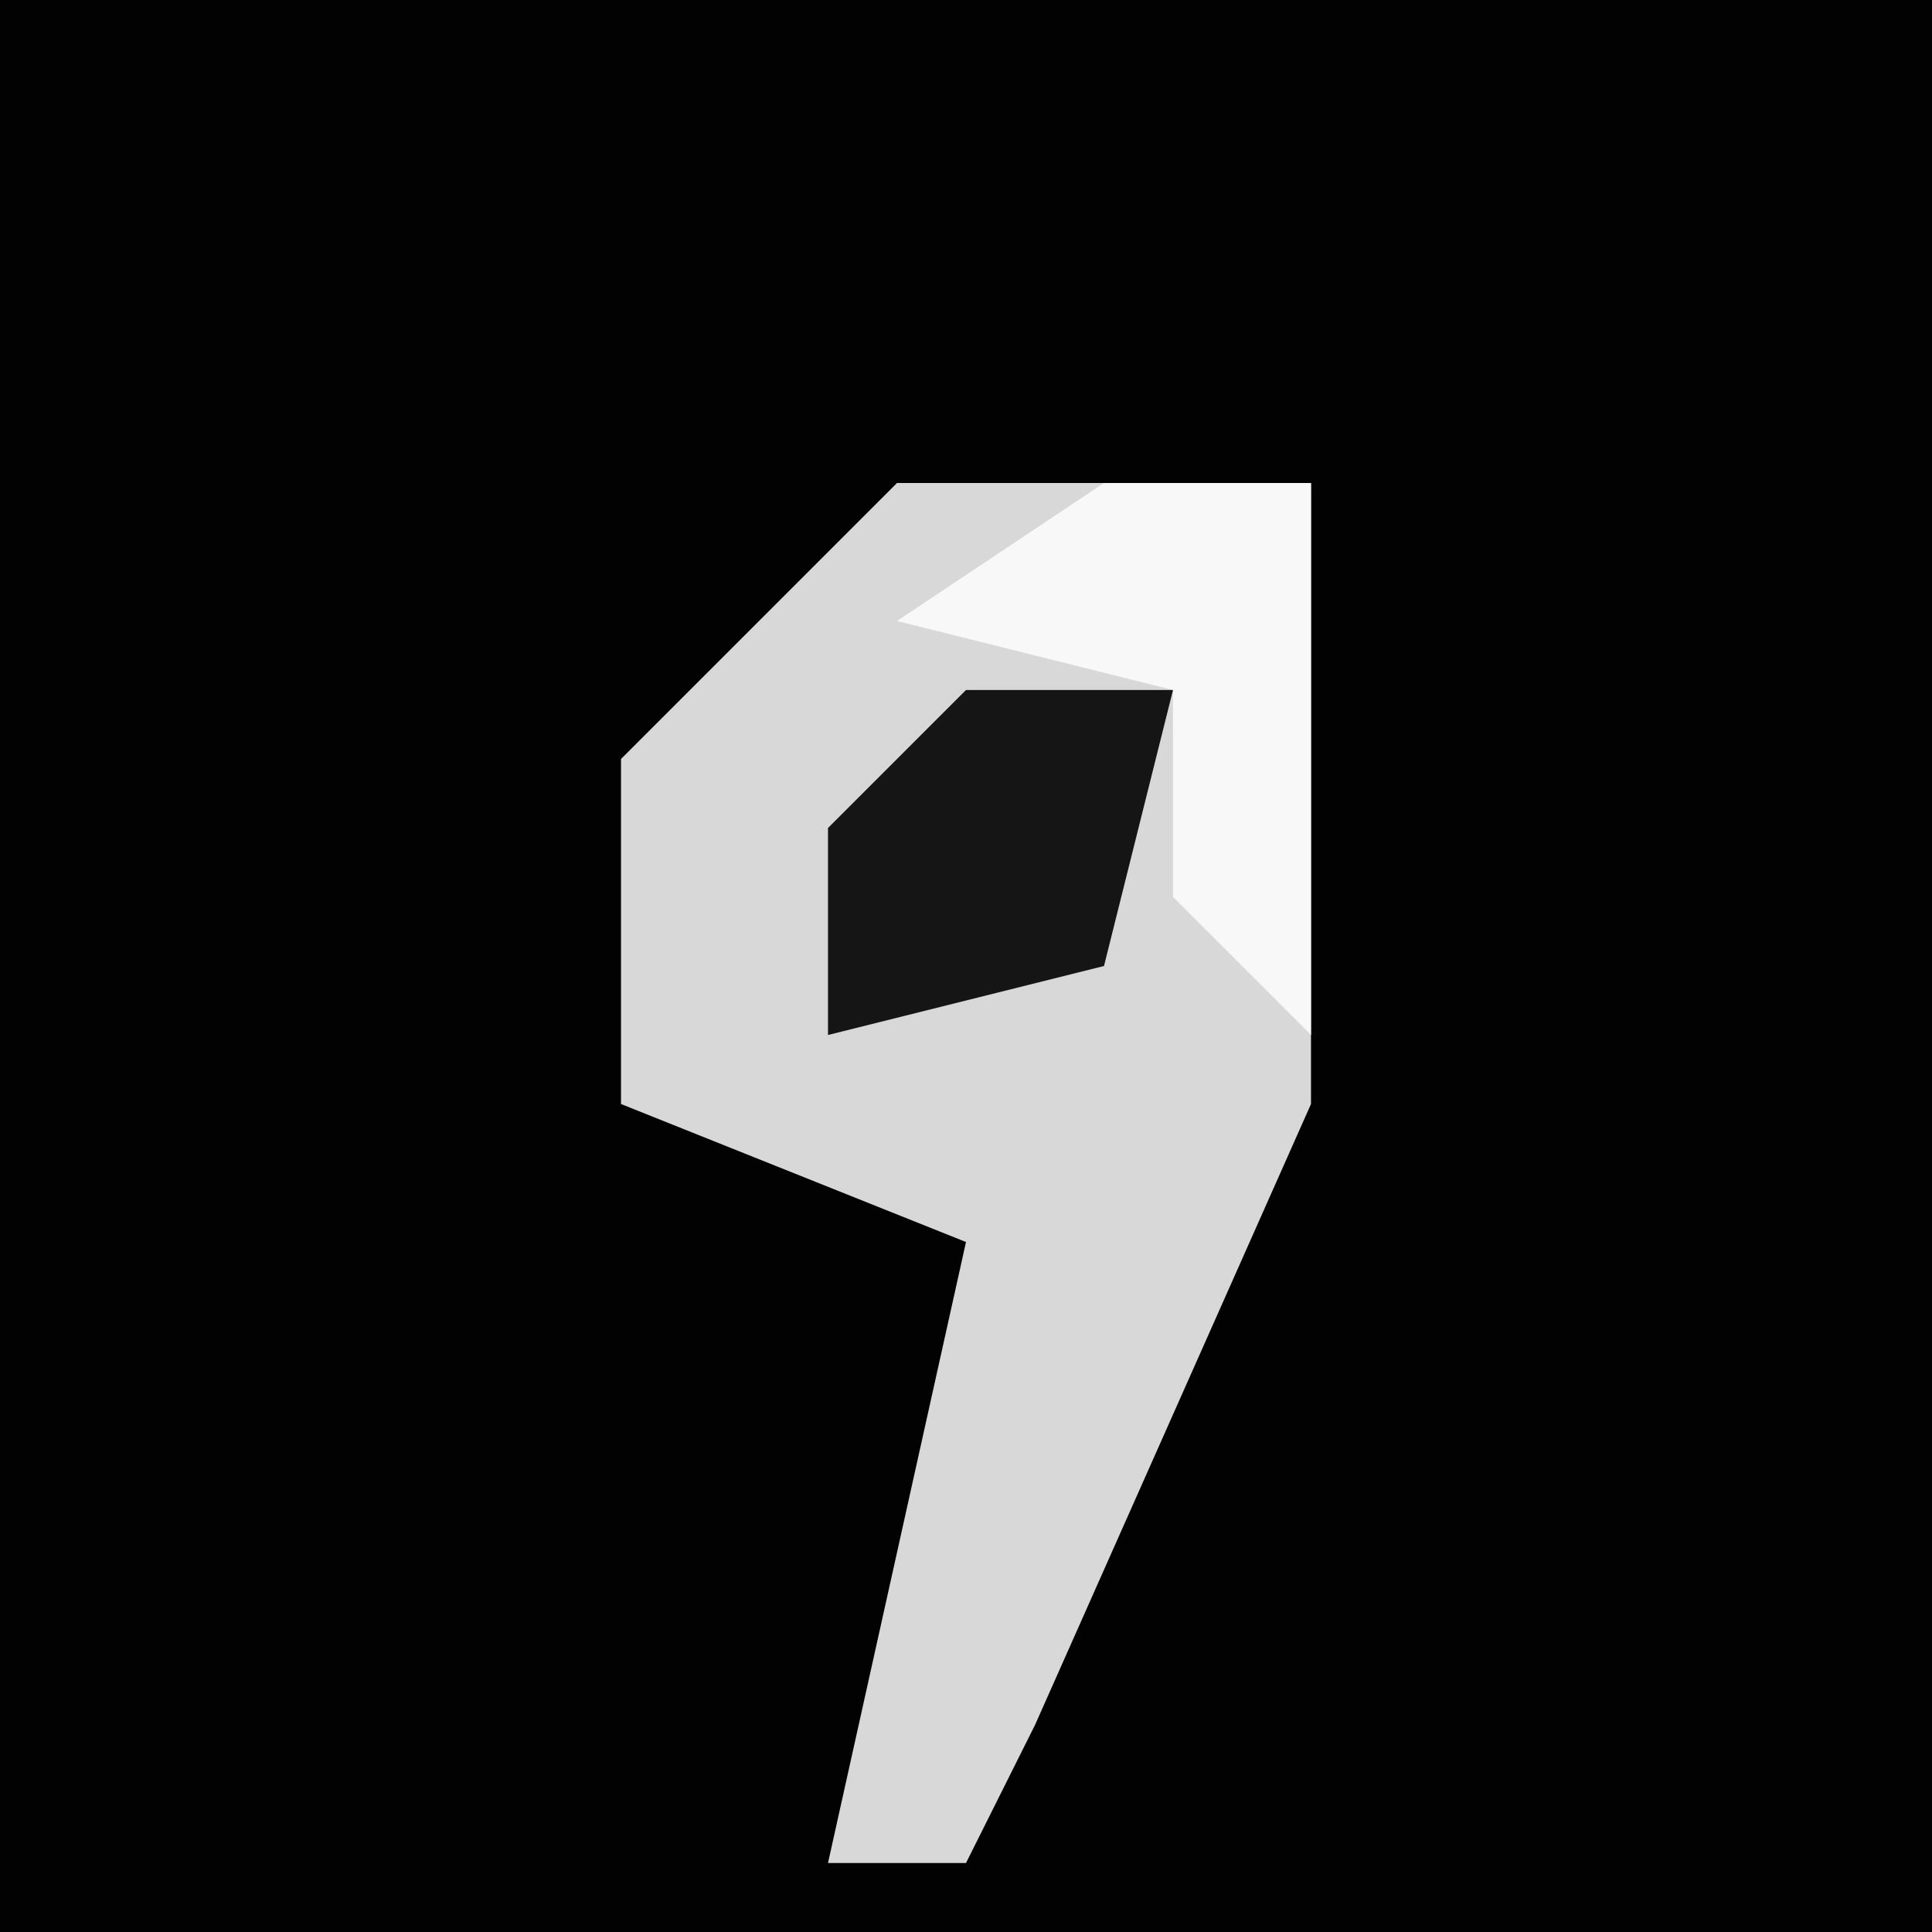 <?xml version="1.0" encoding="UTF-8"?>
<svg version="1.1" xmlns="http://www.w3.org/2000/svg" width="28" height="28">
<path d="M0,0 L28,0 L28,28 L0,28 Z " fill="#020202" transform="translate(0,0)"/>
<path d="M0,0 L6,0 L6,9 L2,18 L1,20 L-1,20 L1,11 L-4,9 L-4,4 Z " fill="#D8D8D8" transform="translate(13,7)"/>
<path d="M0,0 L3,0 L3,8 L1,6 L1,3 L-3,2 Z " fill="#F8F8F8" transform="translate(16,7)"/>
<path d="M0,0 L3,0 L2,4 L-2,5 L-2,2 Z " fill="#151515" transform="translate(14,10)"/>
</svg>
